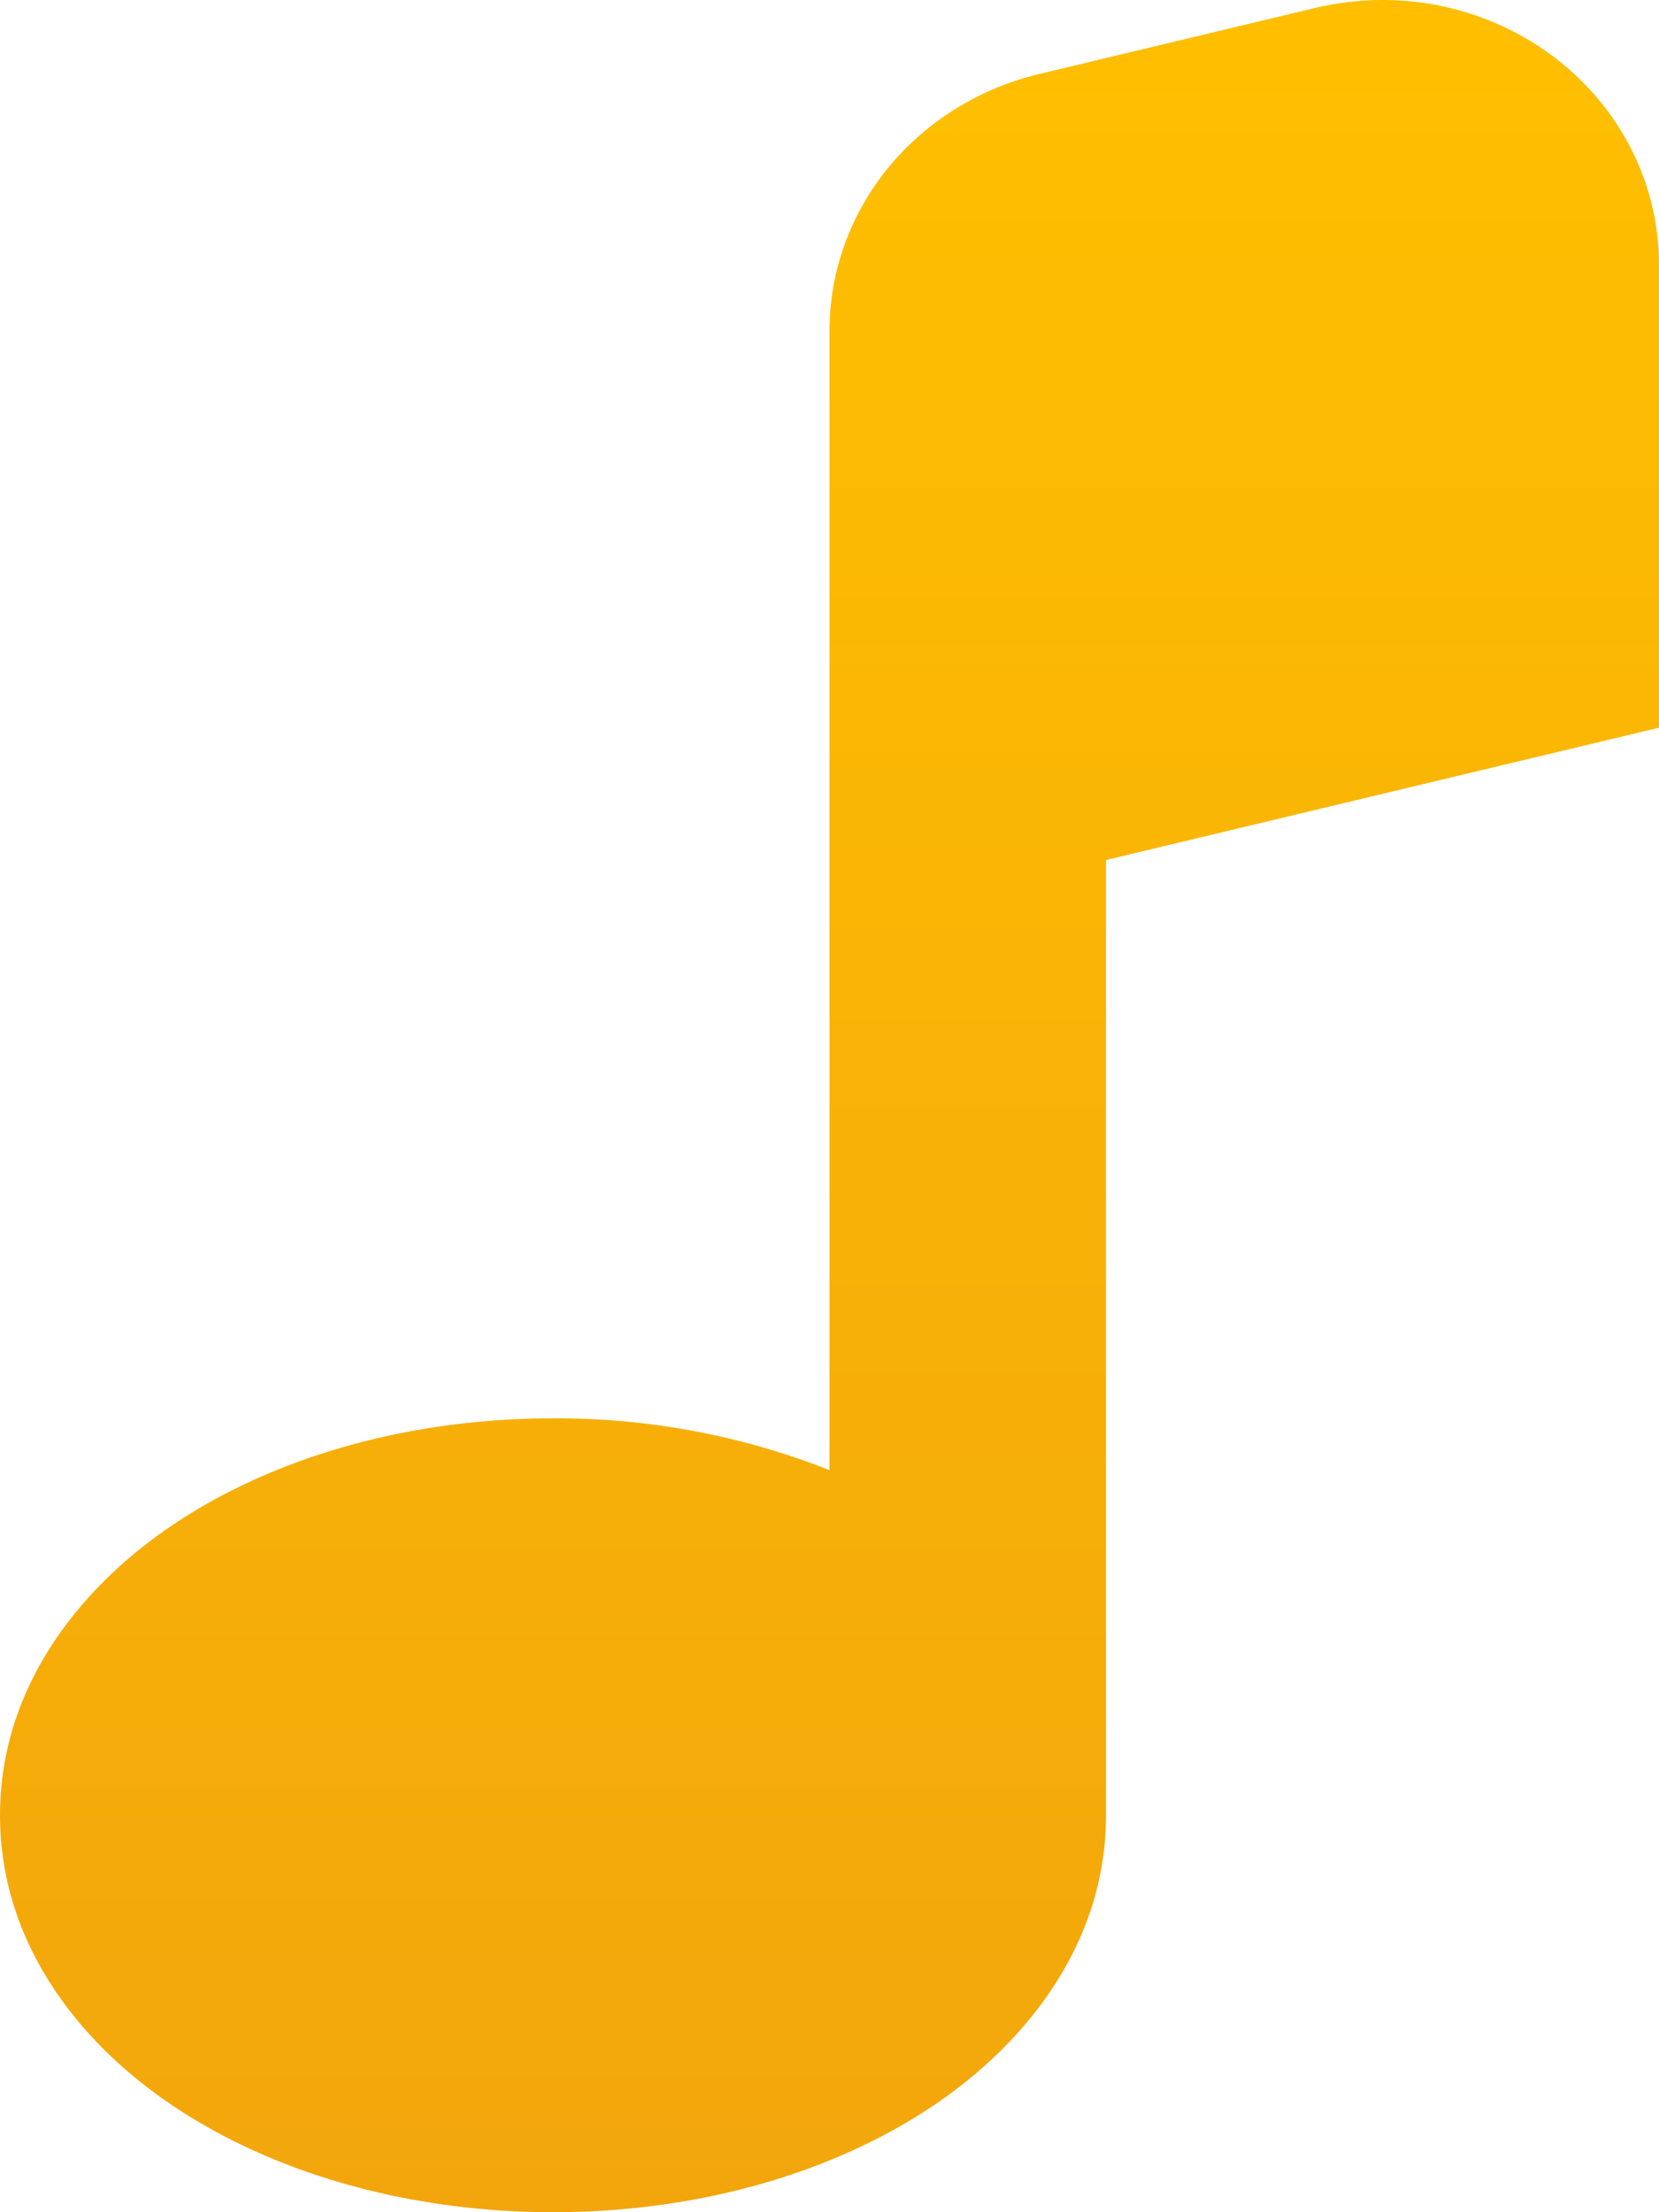 <svg width="12" height="16" viewBox="0 0 12 16" fill="none" xmlns="http://www.w3.org/2000/svg">
<path d="M12 1.914C12 1.623 11.931 1.336 11.797 1.074C11.664 0.813 11.47 0.584 11.23 0.405C10.991 0.226 10.712 0.102 10.414 0.041C10.117 -0.019 9.809 -0.013 9.514 0.057L7.514 0.536C7.082 0.64 6.698 0.879 6.423 1.215C6.149 1.551 6 1.966 6 2.392V10.633C5.366 10.382 4.686 10.255 4 10.258C3 10.258 2.052 10.515 1.324 10.98C0.604 11.439 0 12.182 0 13.129C0 14.076 0.602 14.819 1.324 15.278C2.052 15.743 3.002 16 4 16C5 16 5.948 15.743 6.676 15.278C7.396 14.819 8 14.076 8 13.129V6.22L12 5.263V1.914Z" fill="url(#paint0_linear_33_286)"/>
<defs>
<linearGradient id="paint0_linear_33_286" x1="6" y1="0" x2="6" y2="16" gradientUnits="userSpaceOnUse">
<stop stop-color="#FFBF00"/>
<stop offset="1" stop-color="#F2A60C"/>
</linearGradient>
</defs>
</svg>
